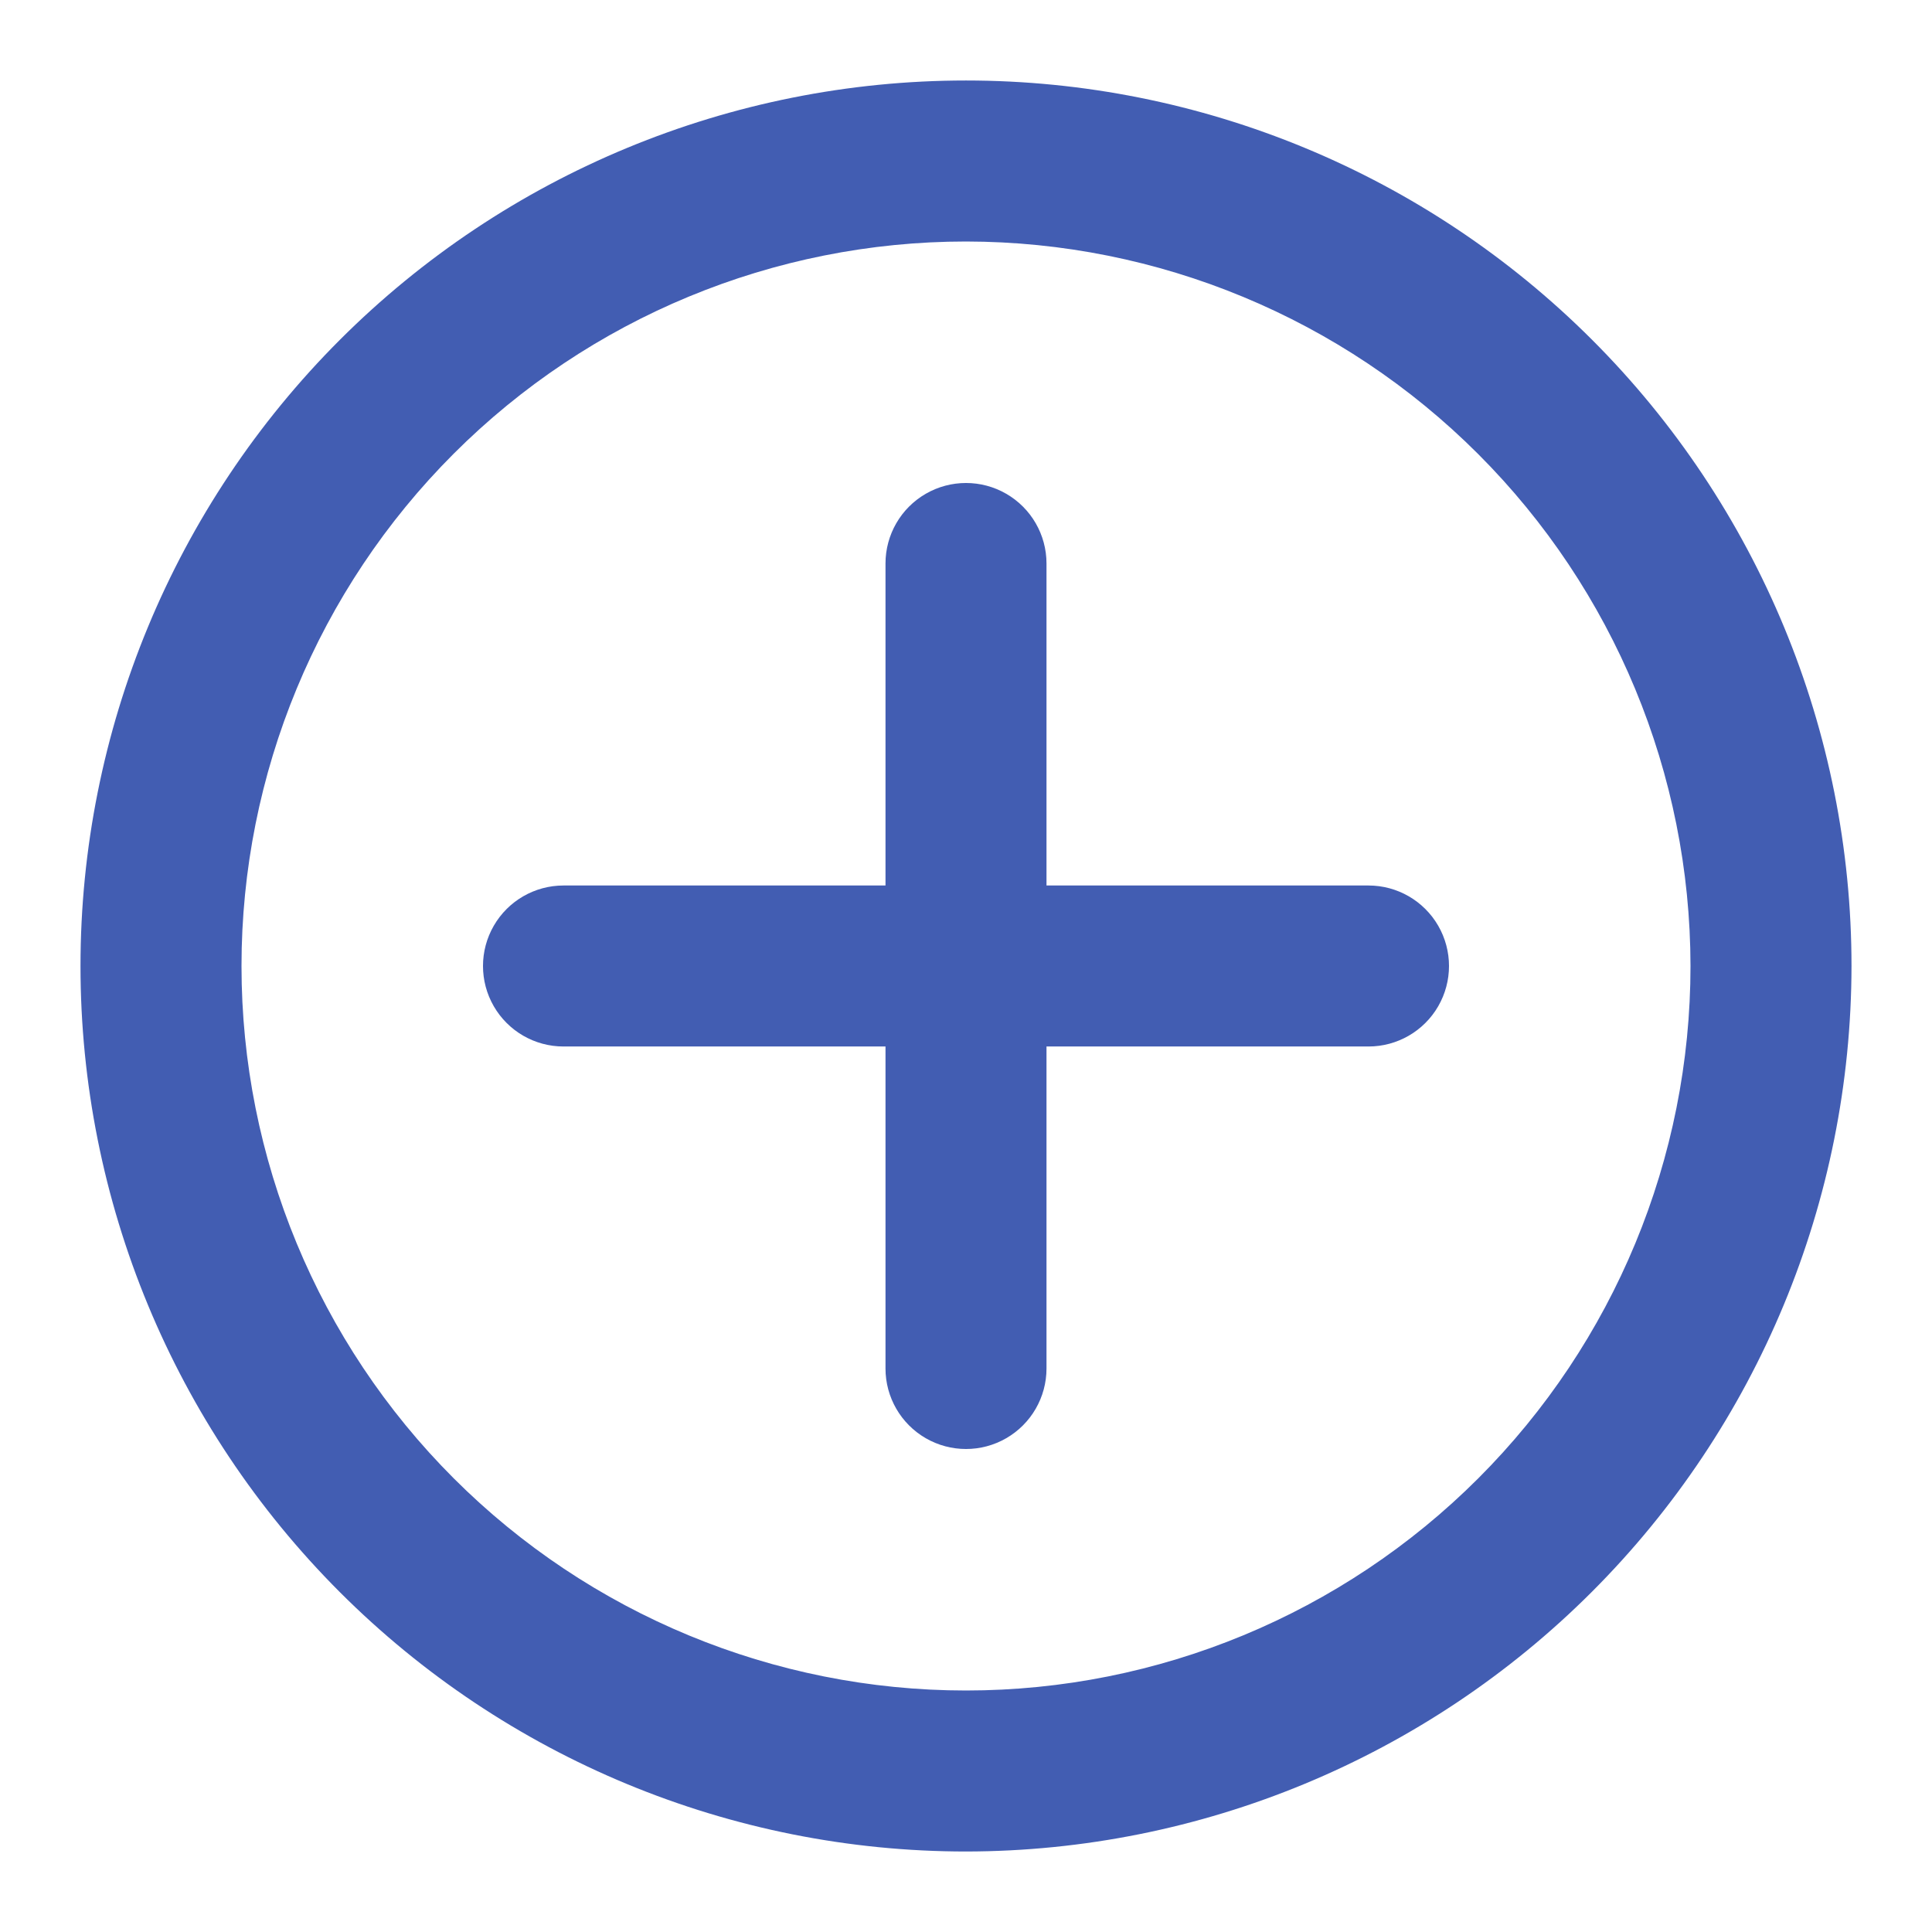 <?xml version="1.0" encoding="UTF-8"?>
<svg width="1200pt" height="1200pt" version="1.1" viewBox="0 0 1200 1200" xmlns="http://www.w3.org/2000/svg">
 <g fill="#425db2">
  <path d="m600 1150c-145.87 0-285.77-57.945-388.91-161.09-103.14-103.14-161.09-243.04-161.09-388.91s57.945-285.77 161.09-388.91c103.14-103.14 243.04-161.09 388.91-161.09s285.77 57.945 388.91 161.09c103.14 103.14 161.09 243.04 161.09 388.91-0.164 145.82-58.164 285.62-161.27 388.73-103.11 103.11-242.91 161.11-388.73 161.27zm0-1e3c-119.35 0-233.81 47.41-318.2 131.8s-131.8 198.85-131.8 318.2 47.41 233.81 131.8 318.2 198.85 131.8 318.2 131.8 233.81-47.41 318.2-131.8 131.8-198.85 131.8-318.2c-0.133-119.31-47.586-233.69-131.95-318.05s-198.74-131.82-318.05-131.95z"/>
  <path d="m850 550h-200v-200c0-17.863-9.531-34.371-25-43.301-15.469-8.934-34.531-8.934-50 0-15.469 8.93-25 25.438-25 43.301v200h-200c-17.863 0-34.371 9.531-43.301 25-8.934 15.469-8.934 34.531 0 50 8.93 15.469 25.438 25 43.301 25h200v200c0 17.863 9.531 34.371 25 43.301 15.469 8.934 34.531 8.934 50 0 15.469-8.93 25-25.438 25-43.301v-200h200c17.863 0 34.371-9.531 43.301-25 8.934-15.469 8.934-34.531 0-50-8.93-15.469-25.438-25-43.301-25z"/>
 </g>
</svg>
